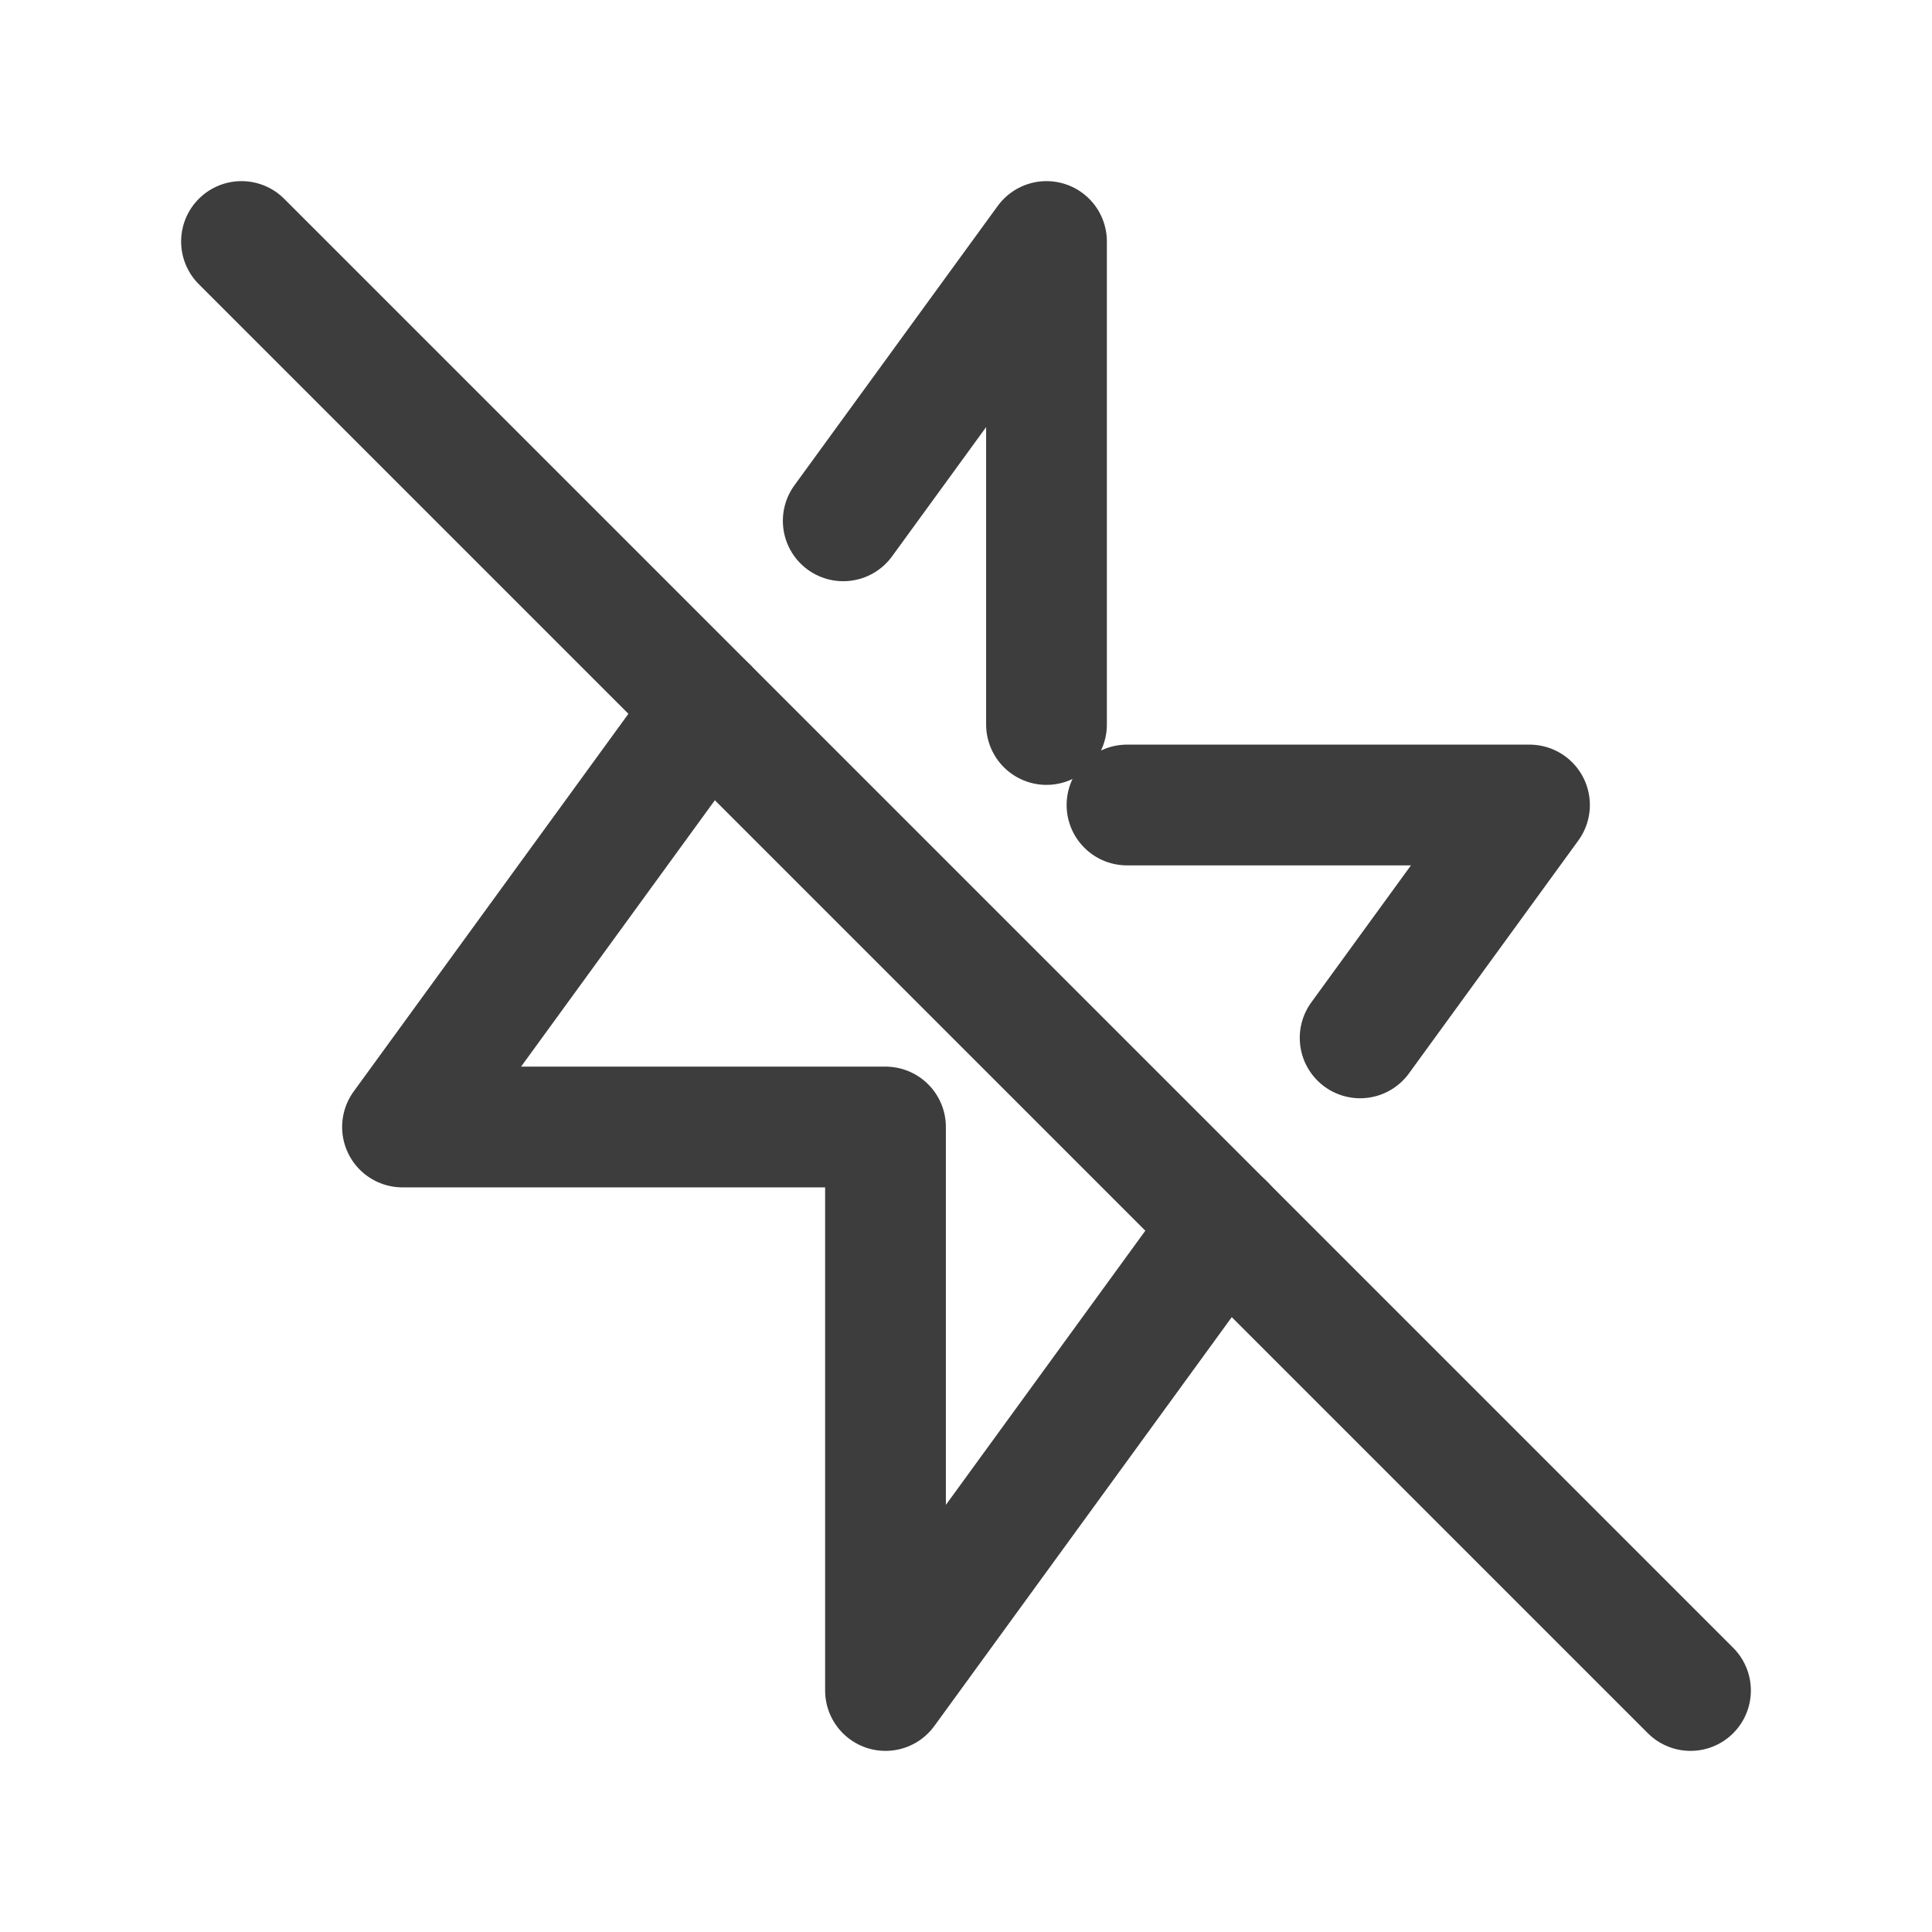 <svg width="24" height="24" viewBox="0 0 24 24" fill="none" xmlns="http://www.w3.org/2000/svg">
<path d="M3 3L21 21" stroke="#3D3D3D" stroke-width="1.5" stroke-linecap="round" stroke-linejoin="round"/>
<path d="M15.212 15.21L11 21V14H5L8.79 8.79M10.475 6.47L13 3V9M14 10H19L16.896 12.893" stroke="#3D3D3D" stroke-width="1.5" stroke-linecap="round" stroke-linejoin="round"/>
</svg>
